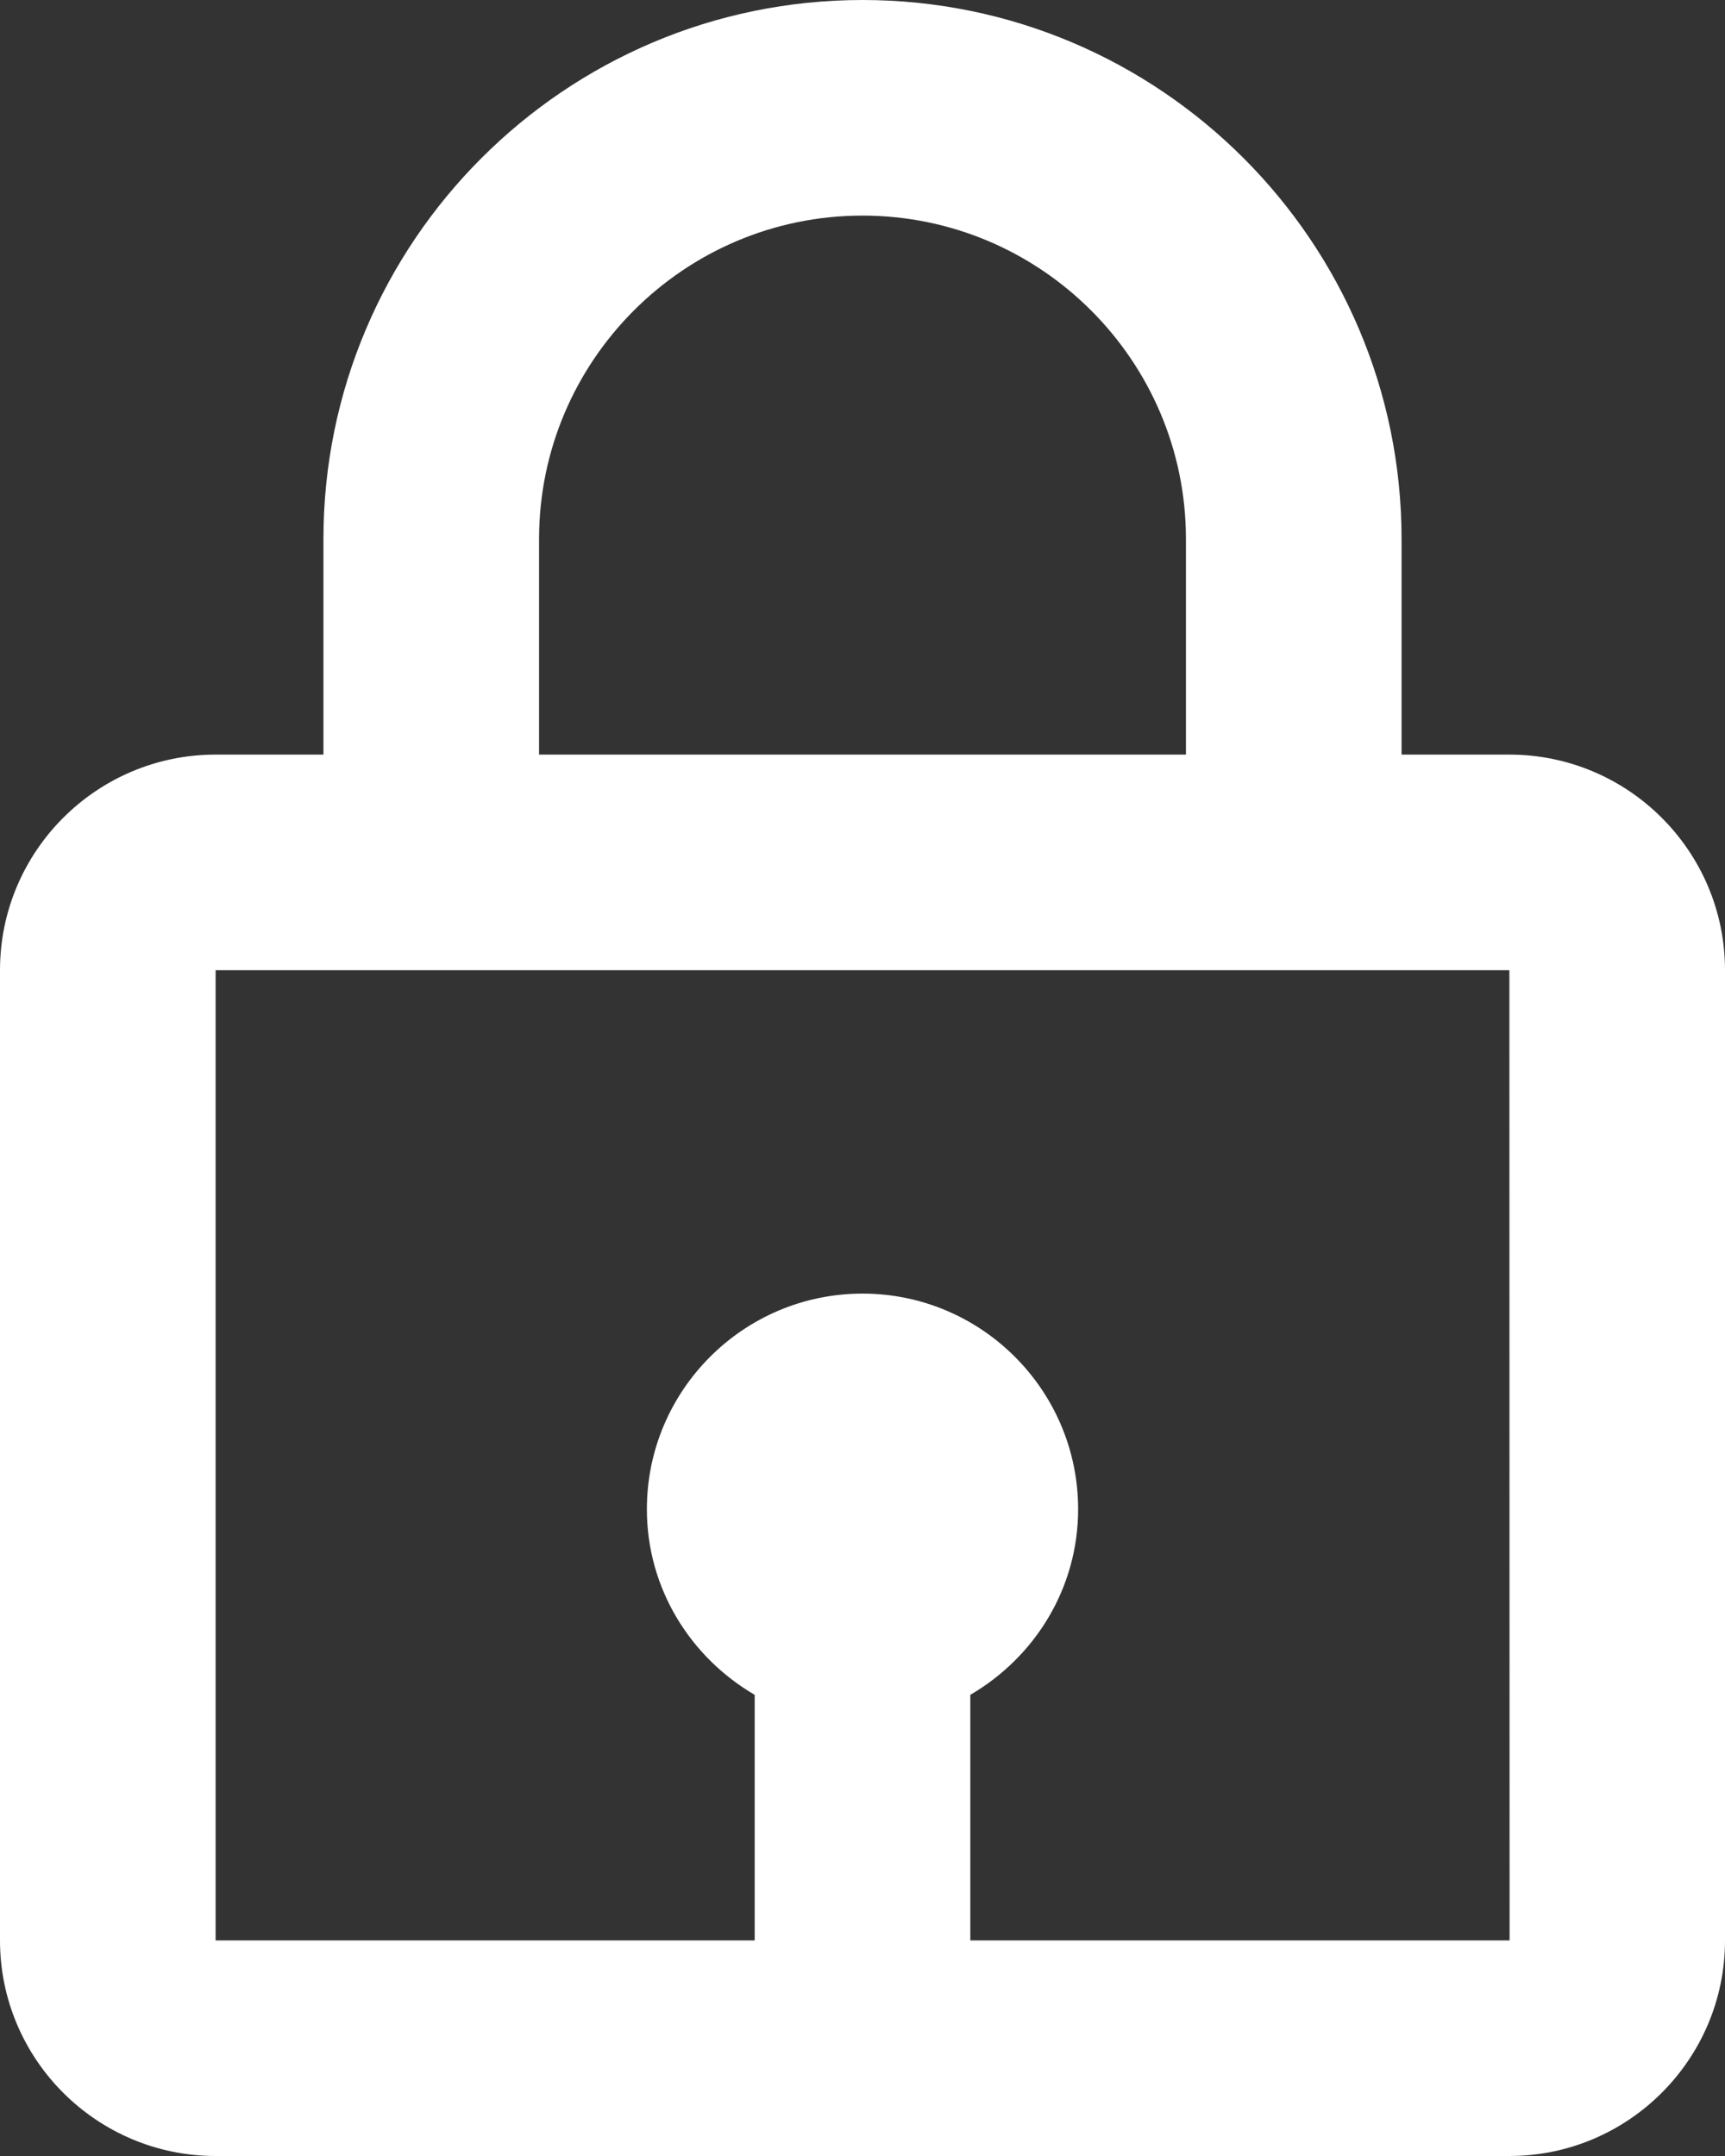 <svg width="24" height="30" viewBox="0 0 24 30" fill="none" xmlns="http://www.w3.org/2000/svg">
<rect x="0" y="0" width="24" height="30" fill="#333333" stroke="none"/>
<path d="M12 0C7.864 0 4.5 3.365 4.5 7.5V10.5H3C1.345 10.5 0 11.845 0 13.5V27C0 28.654 1.345 30 3 30H21C22.654 30 24 28.654 24 27V13.5C24 11.845 22.654 10.5 21 10.5H19.5V7.5C19.5 3.365 16.136 0 12 0ZM7.5 7.5C7.5 5.019 9.519 3 12 3C14.481 3 16.5 5.019 16.5 7.5V10.5H7.5V7.5ZM21.003 27H13.5V23.583C14.393 23.062 15 22.105 15 21C15 19.346 13.655 18 12 18C10.345 18 9 19.346 9 21C9 22.104 9.607 23.062 10.5 23.583V27H3V13.5H21L21.003 27Z" fill="white"/>
</svg>
